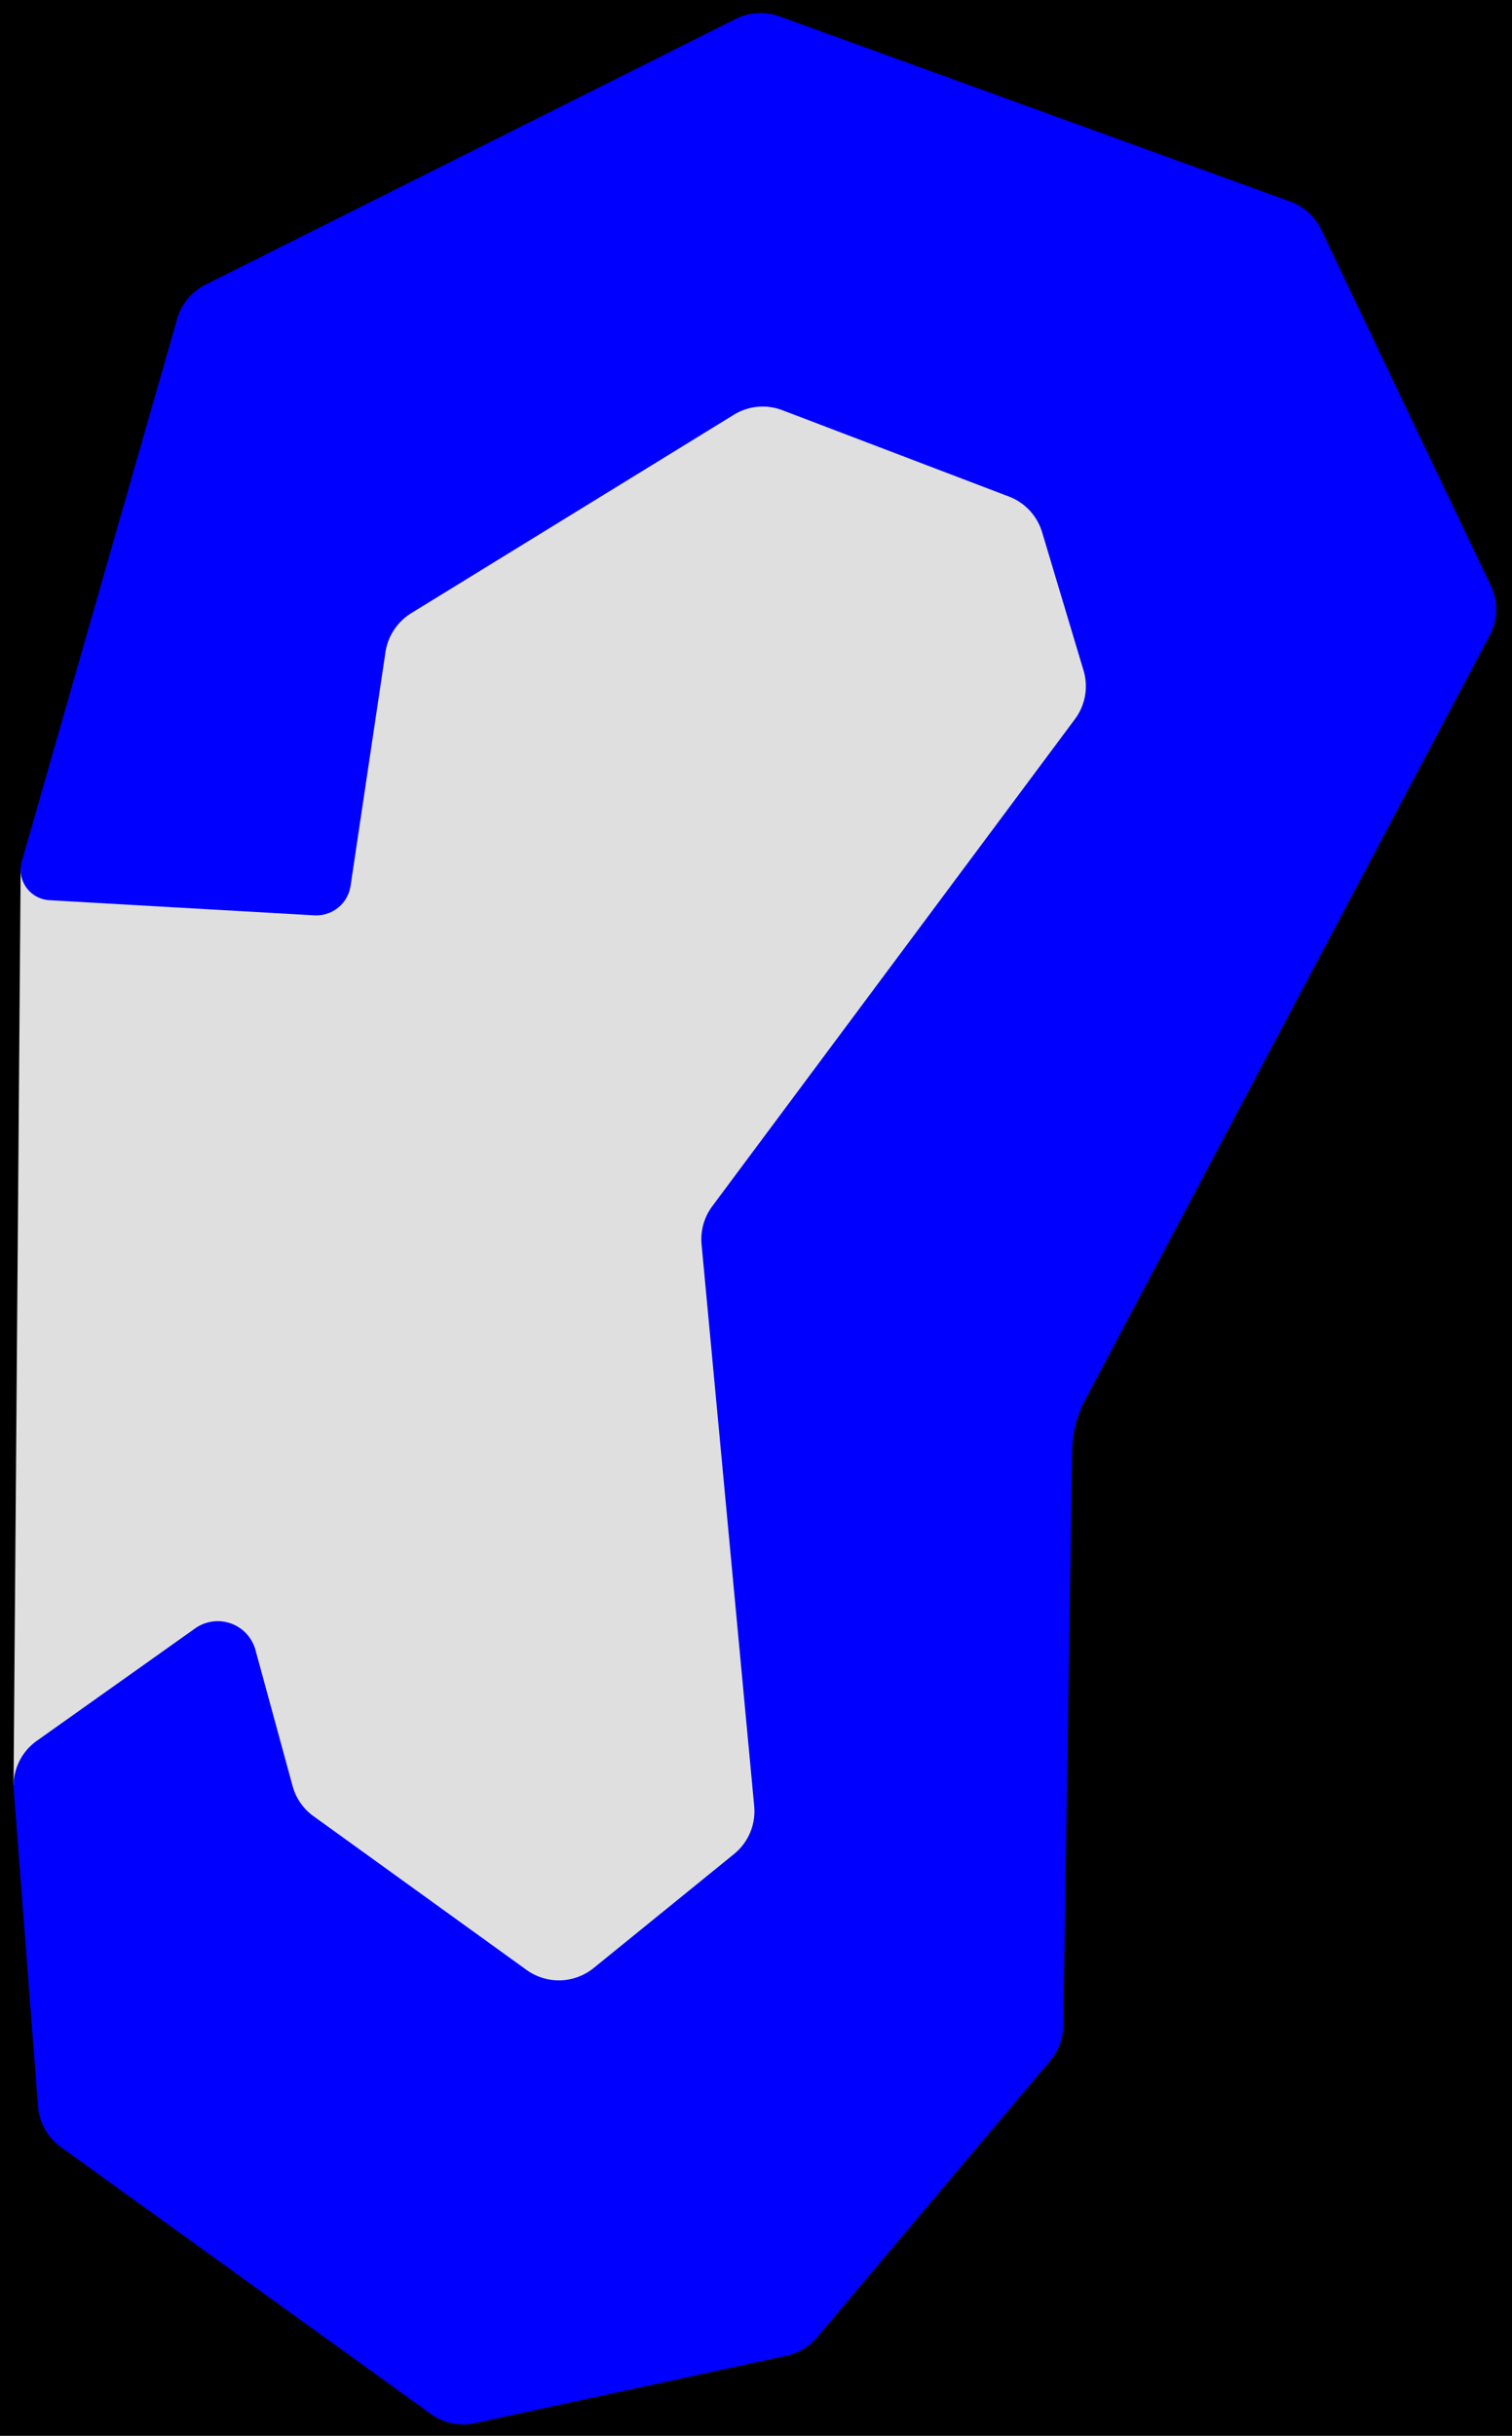 <svg id="Calque_1" data-name="Calque 1" xmlns="http://www.w3.org/2000/svg" viewBox="0 0 170.67 274.76"><defs><style>.cls-1{fill:#dfdfe0;}.cls-2{fill:blue;}</style></defs><title>Plan de travail 1 copie 7</title><rect x="-53.55" y="-8.06" width="256" height="293"/><path class="cls-1" d="M2.33,98.08l-.8,103.24s63.92,32.62,65.92,31.62,36-29,36-29l-4-84,38-60-30-22h-45l-46,40Z"/><path class="cls-2" d="M83.05,2.13l-59.9,30A6.23,6.23,0,0,0,20,35.94L2.46,97.16a3.44,3.44,0,0,0,3.11,4.38l29.92,1.71a3.91,3.91,0,0,0,4.08-3.33l3.94-26.36a6.27,6.27,0,0,1,2.9-4.39L82.84,46.78a6.21,6.21,0,0,1,5.47-.51L113.86,56a6.23,6.23,0,0,1,3.76,4l4.69,15.64a6.2,6.2,0,0,1-1,5.51L80.4,136.06a6.24,6.24,0,0,0-1.21,4.3l5.94,63.35a6.22,6.22,0,0,1-2.28,5.43L67,222a6.24,6.24,0,0,1-7.56.21l-24.1-17.38A6.19,6.19,0,0,1,33,201.37l-4.16-15.23A4.41,4.41,0,0,0,22,183.7L4.16,196.36a6.22,6.22,0,0,0-2.61,5.56l2.74,35.69a6.26,6.26,0,0,0,2.57,4.57l41.81,30.14a6.19,6.19,0,0,0,4.95,1l35.15-7.6a6.19,6.19,0,0,0,3.44-2.07l26.33-31.21a6.18,6.18,0,0,0,1.47-3.92l1-64.9a12.59,12.59,0,0,1,1.45-5.67l45.69-86.3a6.25,6.25,0,0,0,.12-5.59L149.13,25.91a6.25,6.25,0,0,0-3.5-3.18L88,1.85A6.26,6.26,0,0,0,83.05,2.13Z"/></svg>